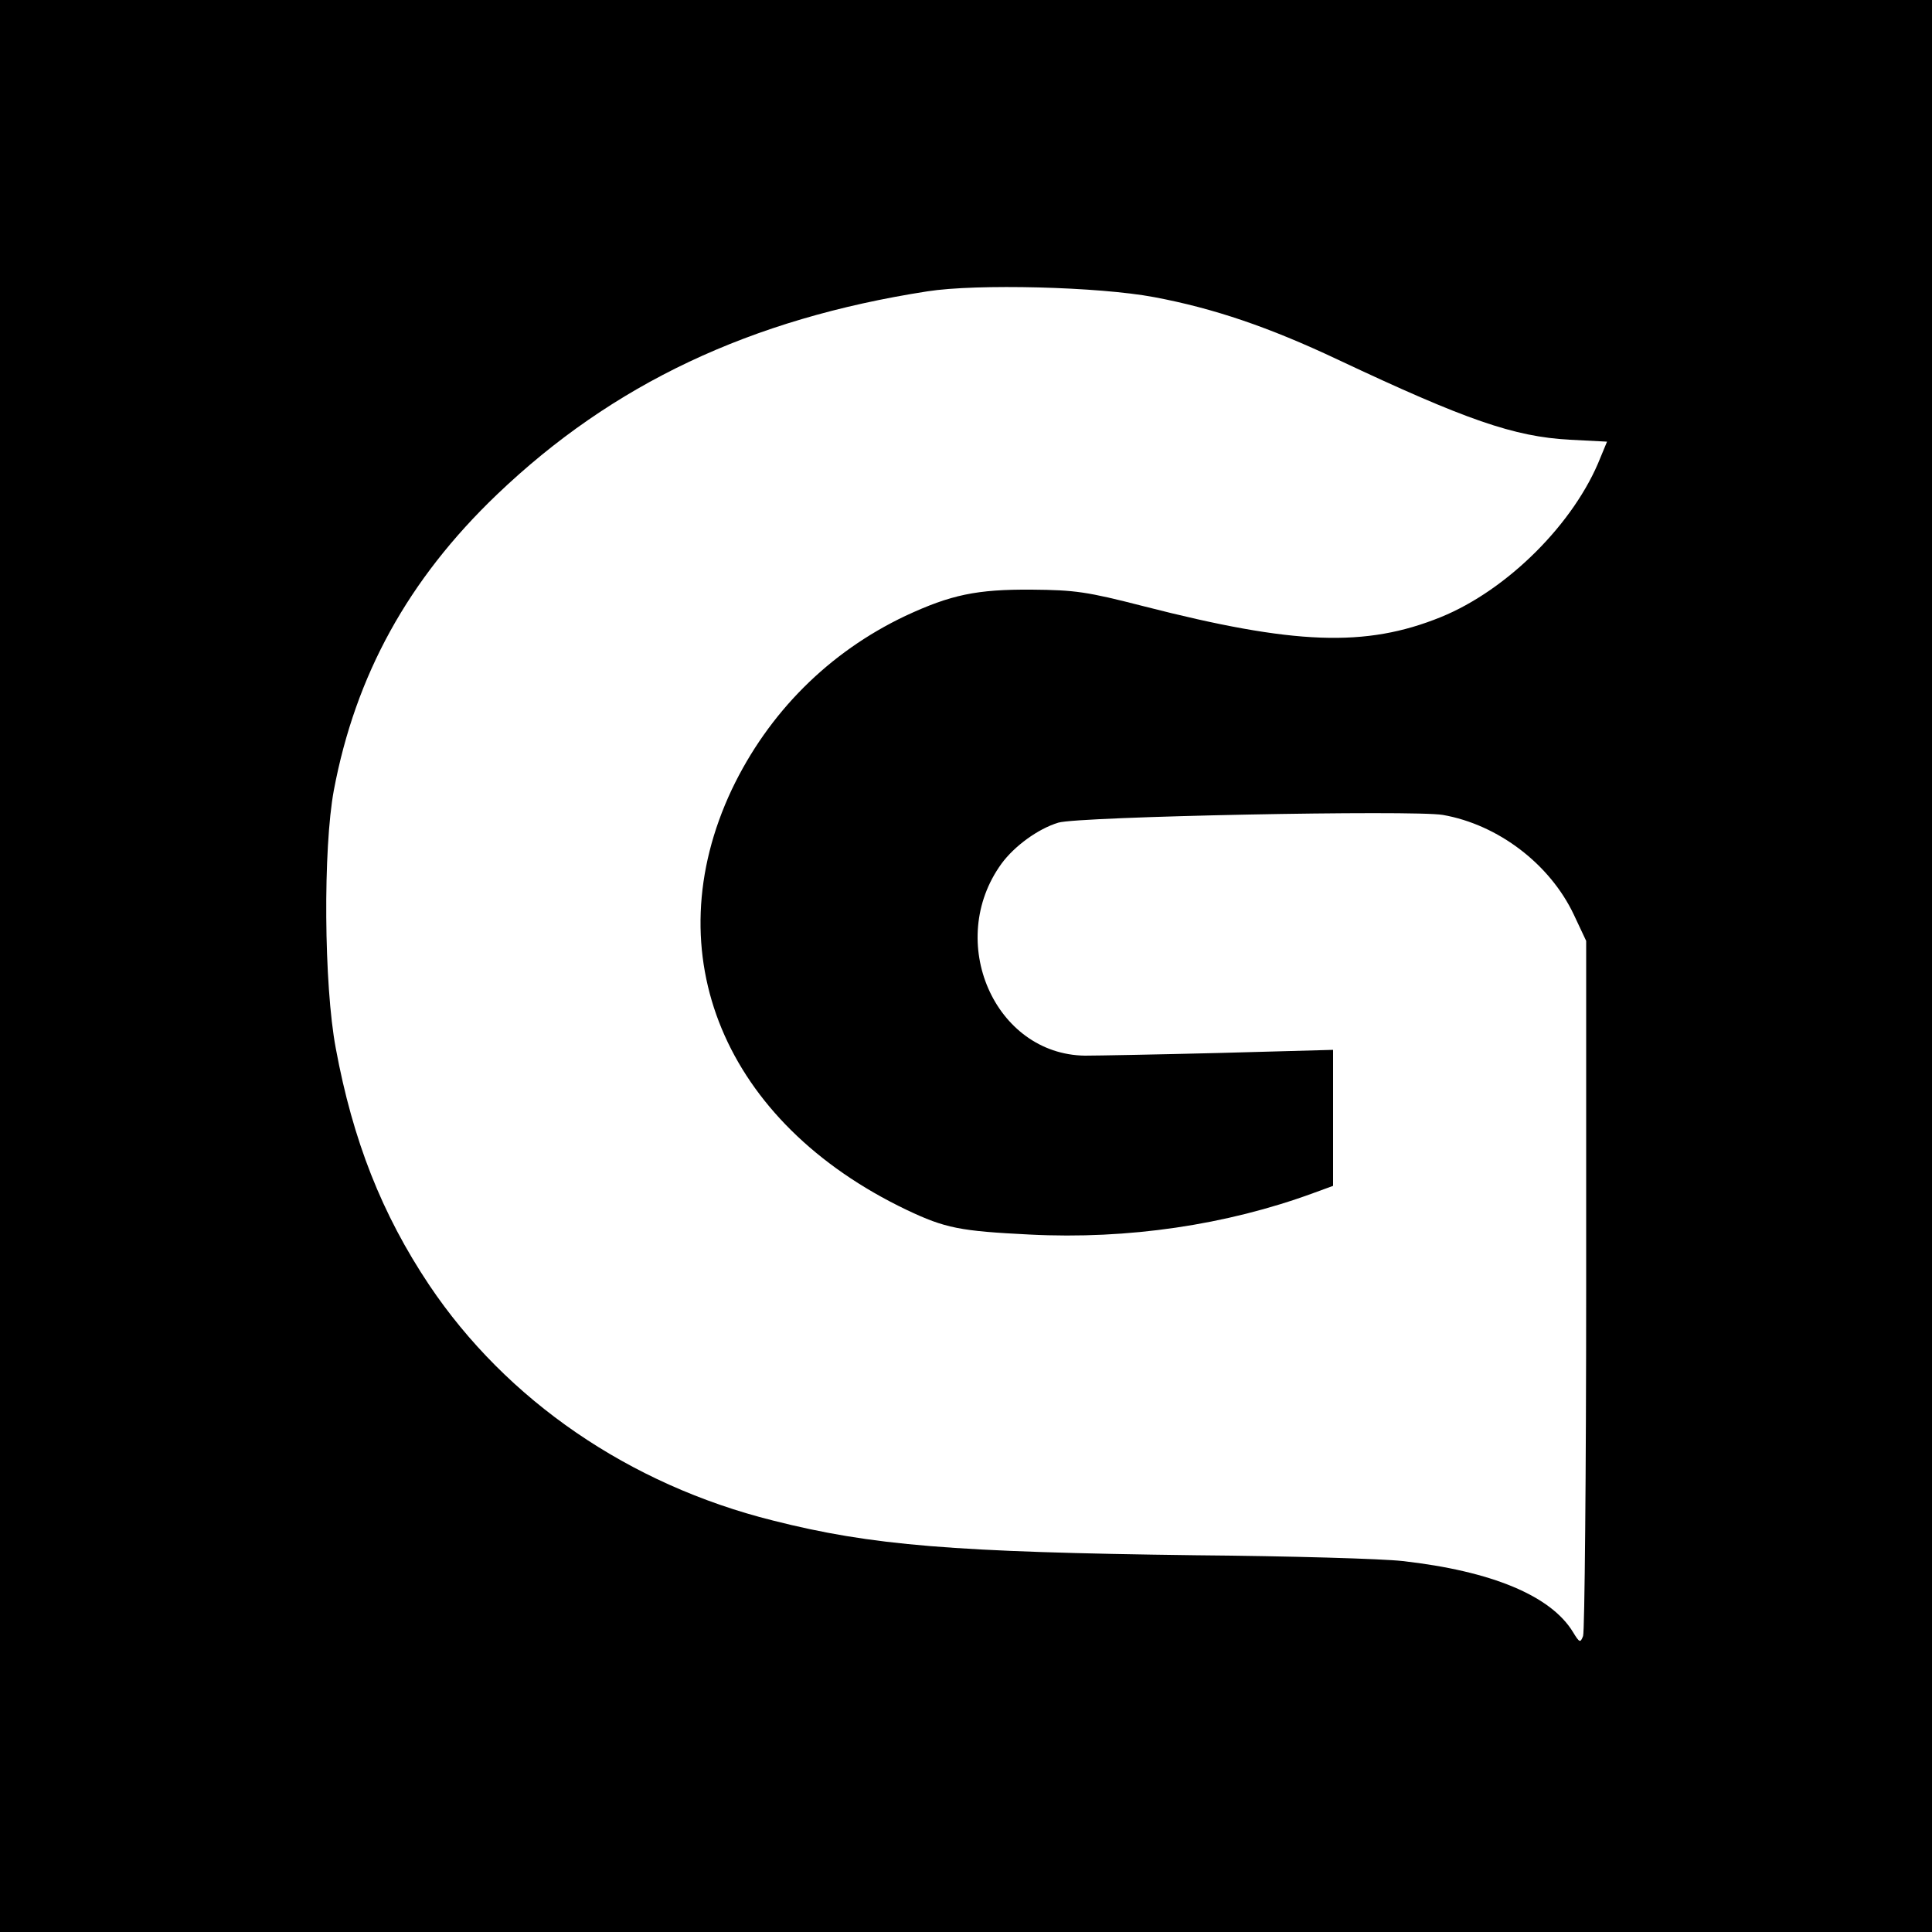 <?xml version="1.0" standalone="no"?>
<!DOCTYPE svg PUBLIC "-//W3C//DTD SVG 20010904//EN"
 "http://www.w3.org/TR/2001/REC-SVG-20010904/DTD/svg10.dtd">
<svg version="1.0" xmlns="http://www.w3.org/2000/svg"
 width="500pt" height="500pt" viewBox="0 0 500 500"
 preserveAspectRatio="xMidYMid meet">

<g transform="translate(0,500) scale(0.1,-0.1)"
fill="#000000" stroke="none">
<path d="M0 2500 l0 -2500 2500 0 2500 0 0 2500 0 2500 -2500 0 -2500 0 0
-2500z m2987 1731 c154 -29 296 -77 476 -162 331 -156 455 -199 599 -207 l97
-5 -17 -41 c-67 -170 -241 -343 -413 -413 -195 -79 -379 -72 -769 28 -148 38
-178 42 -290 43 -142 1 -209 -13 -327 -68 -198 -94 -354 -250 -449 -449 -201
-426 -20 -862 452 -1088 101 -48 139 -55 319 -64 255 -13 509 25 733 107 l52
19 0 176 0 176 -292 -8 c-161 -4 -319 -7 -350 -7 -234 3 -362 296 -216 497 33
45 94 90 147 106 52 16 919 33 995 20 143 -25 277 -127 339 -258 l32 -68 0
-890 c0 -490 -4 -899 -8 -909 -7 -18 -9 -18 -26 10 -57 94 -210 158 -441 184
-52 6 -293 13 -535 15 -627 8 -839 25 -1095 90 -372 93 -689 311 -889 609
-123 184 -198 375 -242 613 -31 164 -33 518 -5 668 56 297 192 545 422 765
299 286 656 455 1114 526 127 20 444 12 587 -15z"/>
</g>
</svg>
